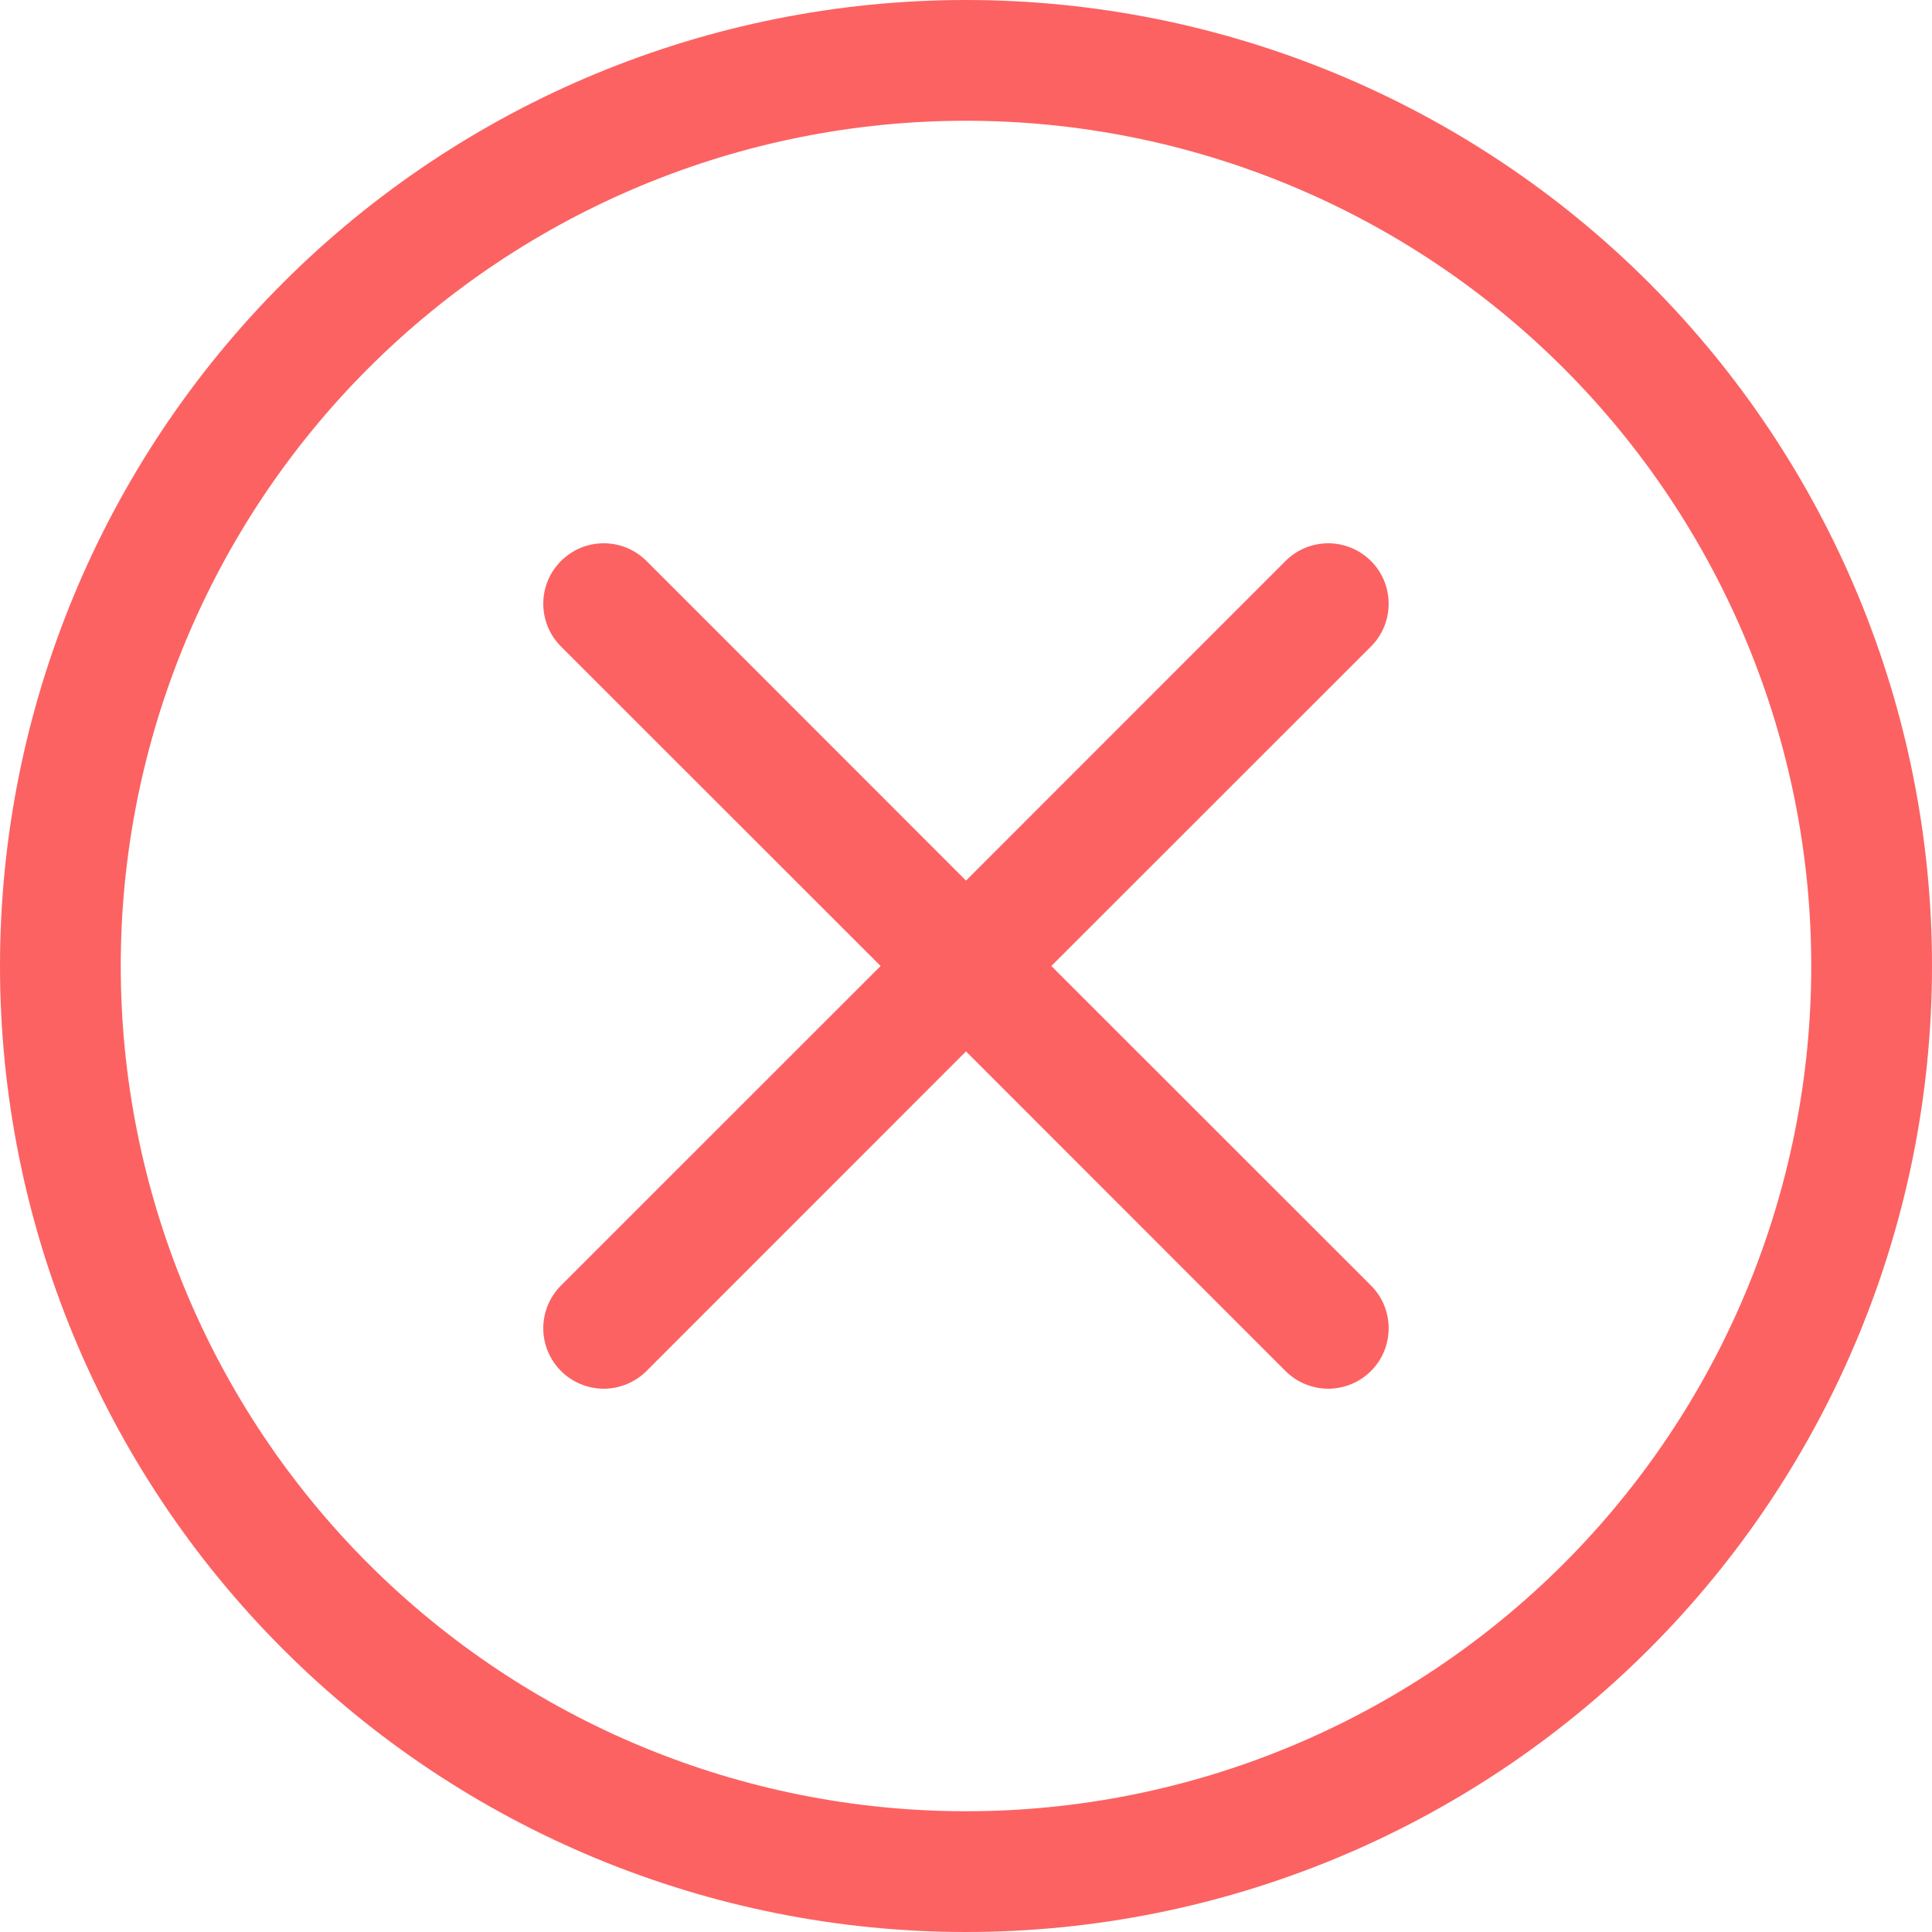 <svg width="30" height="30" viewBox="0 0 30 30" fill="none" xmlns="http://www.w3.org/2000/svg">
<g clip-path="url(#clip0_16_591)">
<path d="M15 28.125C11.519 28.125 8.181 26.742 5.719 24.281C3.258 21.819 1.875 18.481 1.875 15C1.875 11.519 3.258 8.181 5.719 5.719C8.181 3.258 11.519 1.875 15 1.875C18.481 1.875 21.819 3.258 24.281 5.719C26.742 8.181 28.125 11.519 28.125 15C28.125 18.481 26.742 21.819 24.281 24.281C21.819 26.742 18.481 28.125 15 28.125ZM15 30C18.978 30 22.794 28.42 25.607 25.607C28.42 22.794 30 18.978 30 15C30 11.022 28.42 7.206 25.607 4.393C22.794 1.58 18.978 0 15 0C11.022 0 7.206 1.58 4.393 4.393C1.58 7.206 0 11.022 0 15C0 18.978 1.58 22.794 4.393 25.607C7.206 28.42 11.022 30 15 30Z" fill="#FC6262"/>
<path d="M8.711 8.711C8.798 8.624 8.902 8.555 9.015 8.507C9.129 8.46 9.251 8.436 9.375 8.436C9.498 8.436 9.62 8.46 9.734 8.507C9.848 8.555 9.951 8.624 10.039 8.711L15 13.674L19.961 8.711C20.048 8.624 20.152 8.555 20.265 8.508C20.379 8.461 20.502 8.436 20.625 8.436C20.748 8.436 20.87 8.461 20.984 8.508C21.098 8.555 21.201 8.624 21.288 8.711C21.376 8.798 21.445 8.902 21.492 9.016C21.539 9.13 21.563 9.252 21.563 9.375C21.563 9.498 21.539 9.62 21.492 9.734C21.445 9.848 21.376 9.952 21.288 10.039L16.325 15L21.288 19.961C21.376 20.048 21.445 20.152 21.492 20.266C21.539 20.38 21.563 20.502 21.563 20.625C21.563 20.748 21.539 20.87 21.492 20.984C21.445 21.098 21.376 21.202 21.288 21.289C21.201 21.376 21.098 21.445 20.984 21.492C20.87 21.539 20.748 21.564 20.625 21.564C20.502 21.564 20.379 21.539 20.265 21.492C20.152 21.445 20.048 21.376 19.961 21.289L15 16.326L10.039 21.289C9.951 21.376 9.848 21.445 9.734 21.492C9.62 21.539 9.498 21.564 9.375 21.564C9.251 21.564 9.129 21.539 9.015 21.492C8.902 21.445 8.798 21.376 8.711 21.289C8.624 21.202 8.555 21.098 8.507 20.984C8.46 20.87 8.436 20.748 8.436 20.625C8.436 20.502 8.46 20.38 8.507 20.266C8.555 20.152 8.624 20.048 8.711 19.961L13.674 15L8.711 10.039C8.624 9.952 8.554 9.848 8.507 9.734C8.46 9.62 8.436 9.498 8.436 9.375C8.436 9.252 8.46 9.13 8.507 9.016C8.554 8.902 8.624 8.798 8.711 8.711Z" fill="#FC6262"/>
</g>
<defs>
<clipPath id="clip0_16_591">
<rect width="30" height="30" fill="white"/>
</clipPath>
</defs>
</svg>
